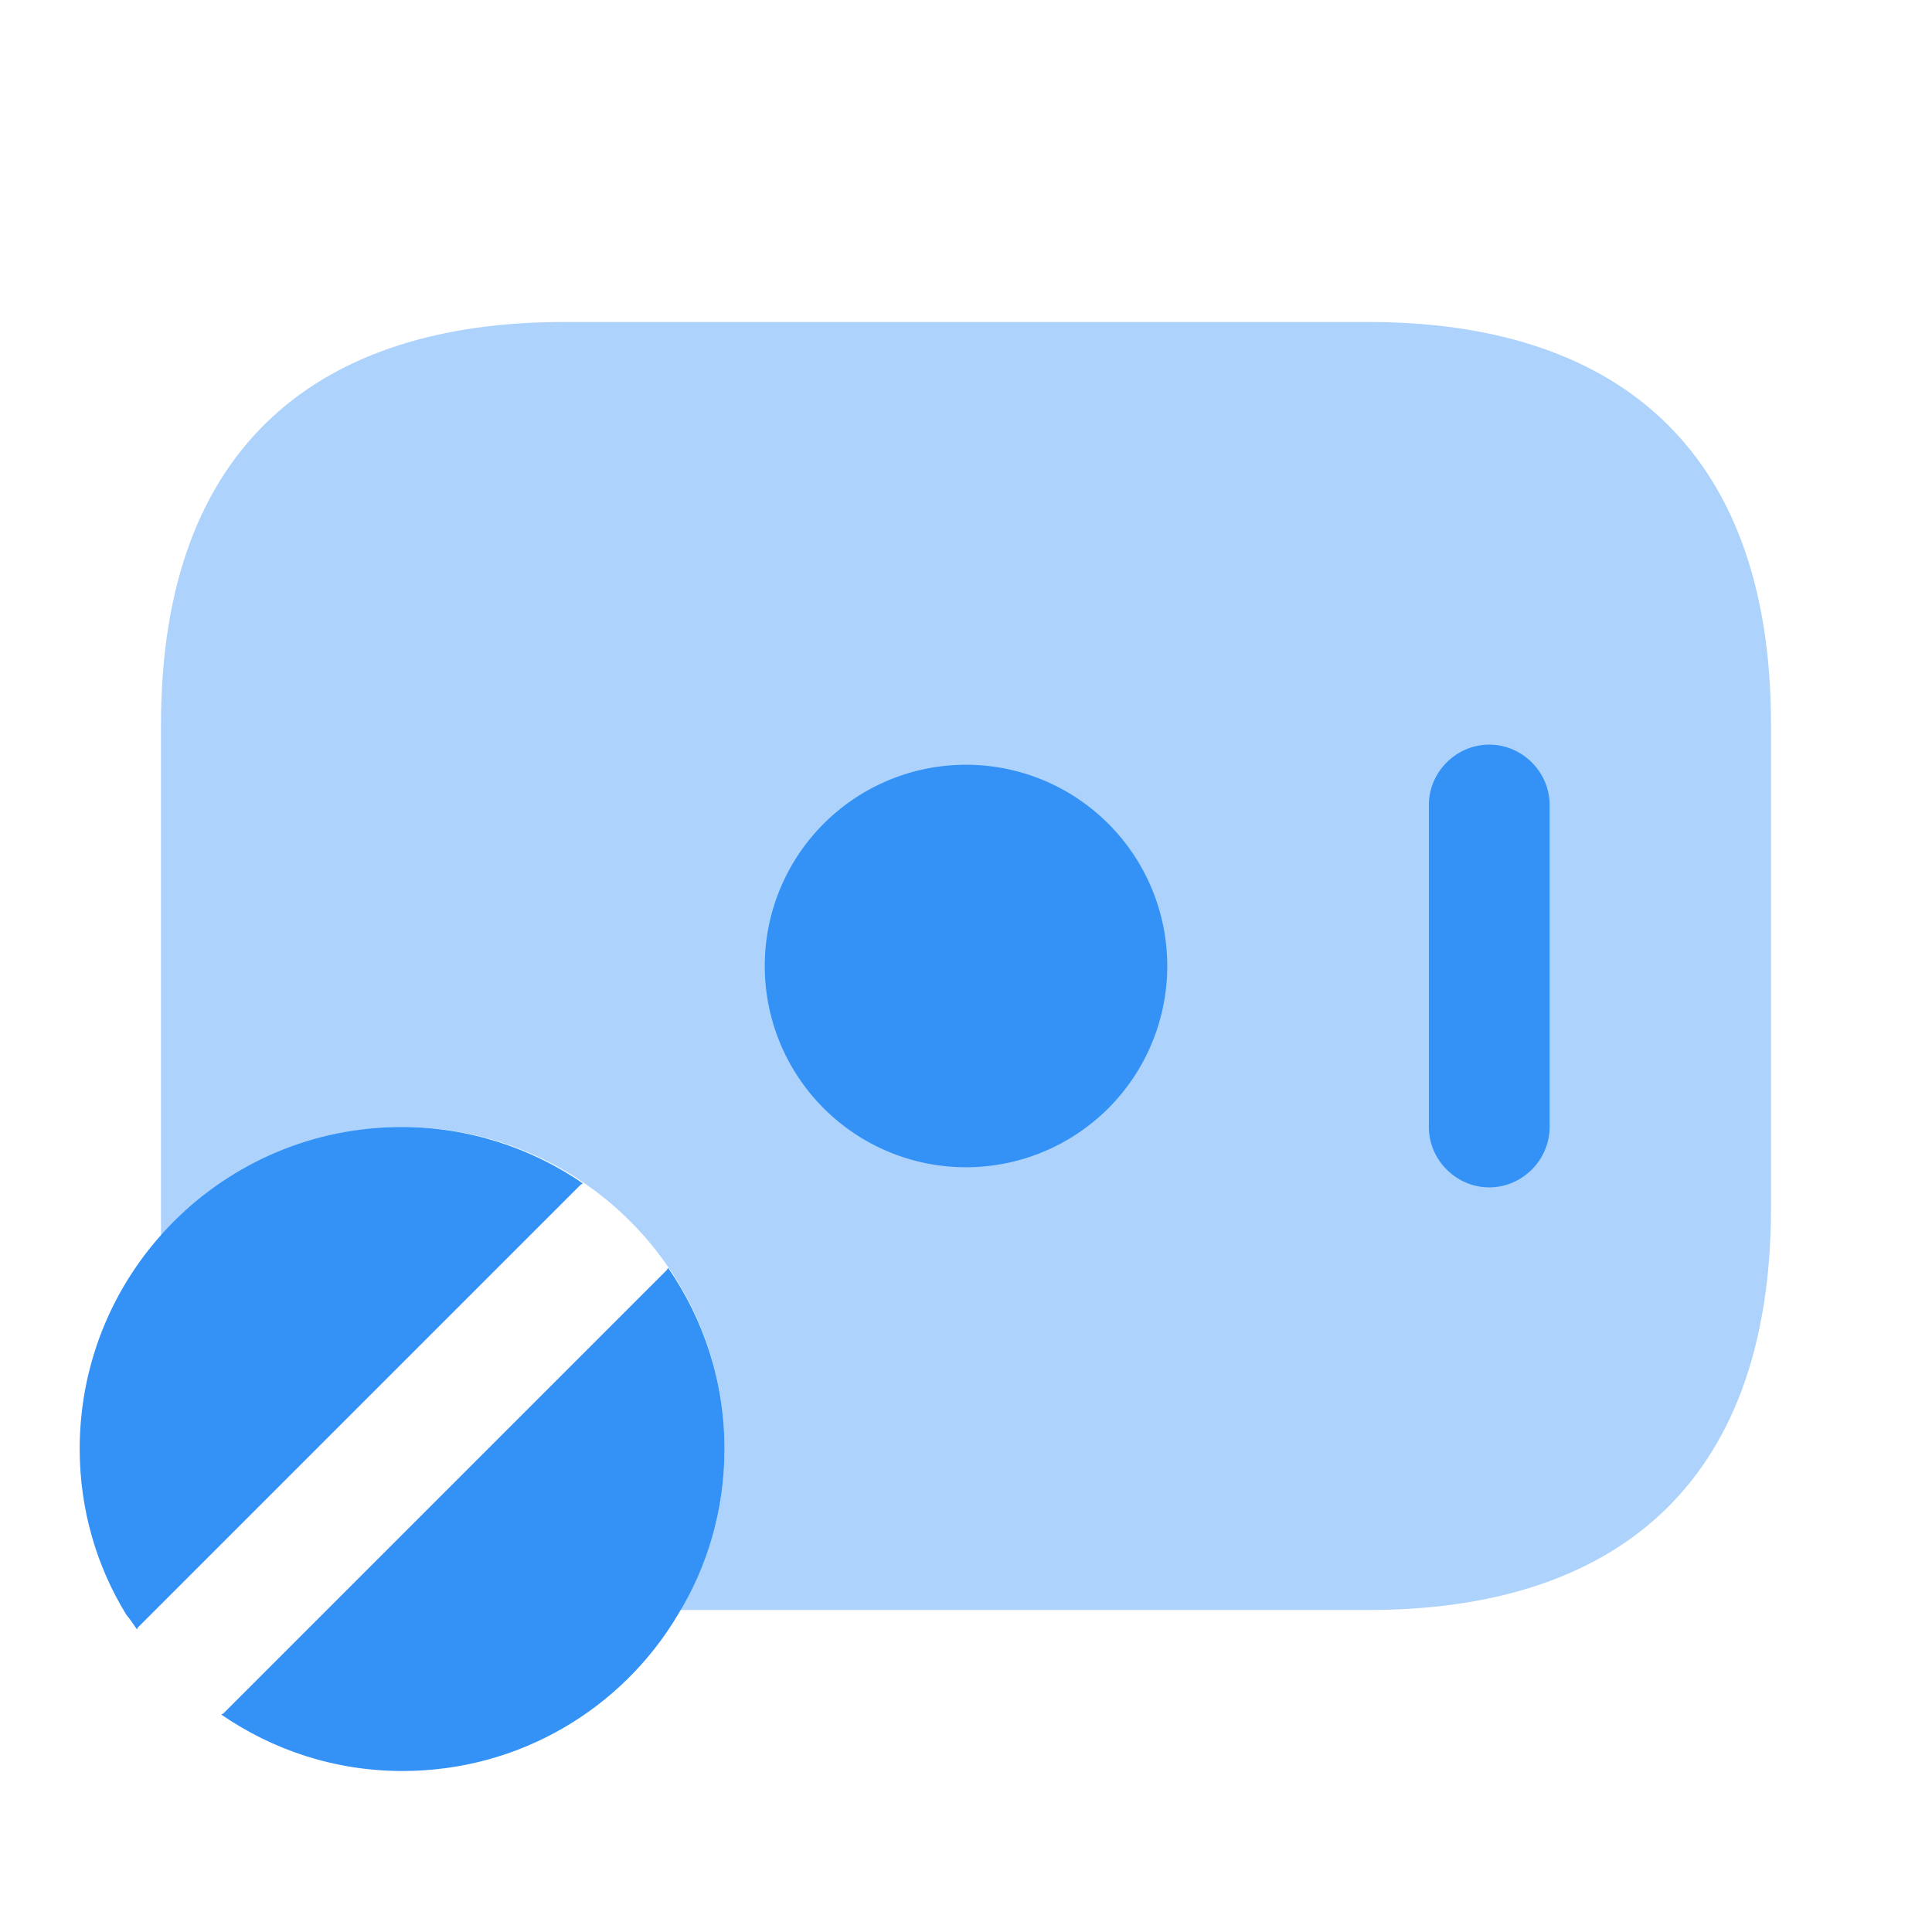 <svg xmlns="http://www.w3.org/2000/svg" width="24" height="24" fill="none" viewBox="0 0 24 24"><path fill="#3492f7" d="M1.7 20.24c.01-.01.01-.02.01-.02l5.5-5.5c.01-.01.02-.01.03-.02-.64-.44-1.42-.7-2.25-.7-2.21 0-4 1.79-4 4 0 .75.21 1.46.58 2.06.05.06.09.12.13.18m6.6-4.49c-.01.01-.01.02-.02.03l-5.5 5.5c-.01.01-.02.01-.03.02.64.44 1.41.7 2.25.7 1.46 0 2.73-.78 3.42-1.94.37-.6.58-1.31.58-2.06 0-.84-.26-1.61-.7-2.25"/><path fill="#3492f7" d="M22 9v6c0 3.5-2 5-5 5H8.45c.35-.59.55-1.27.55-2 0-2.21-1.79-4-4-4-1.2 0-2.27.53-3 1.36V9c0-3.5 2-5 5-5h10c3 0 5 1.5 5 5" opacity=".4"/><path fill="#3492f7" d="M12 14.5a2.5 2.5 0 1 0 0-5 2.5 2.5 0 0 0 0 5m6.5.25c-.41 0-.75-.34-.75-.75v-4c0-.41.34-.75.75-.75s.75.34.75.75v4c0 .41-.34.75-.75.75"/></svg>